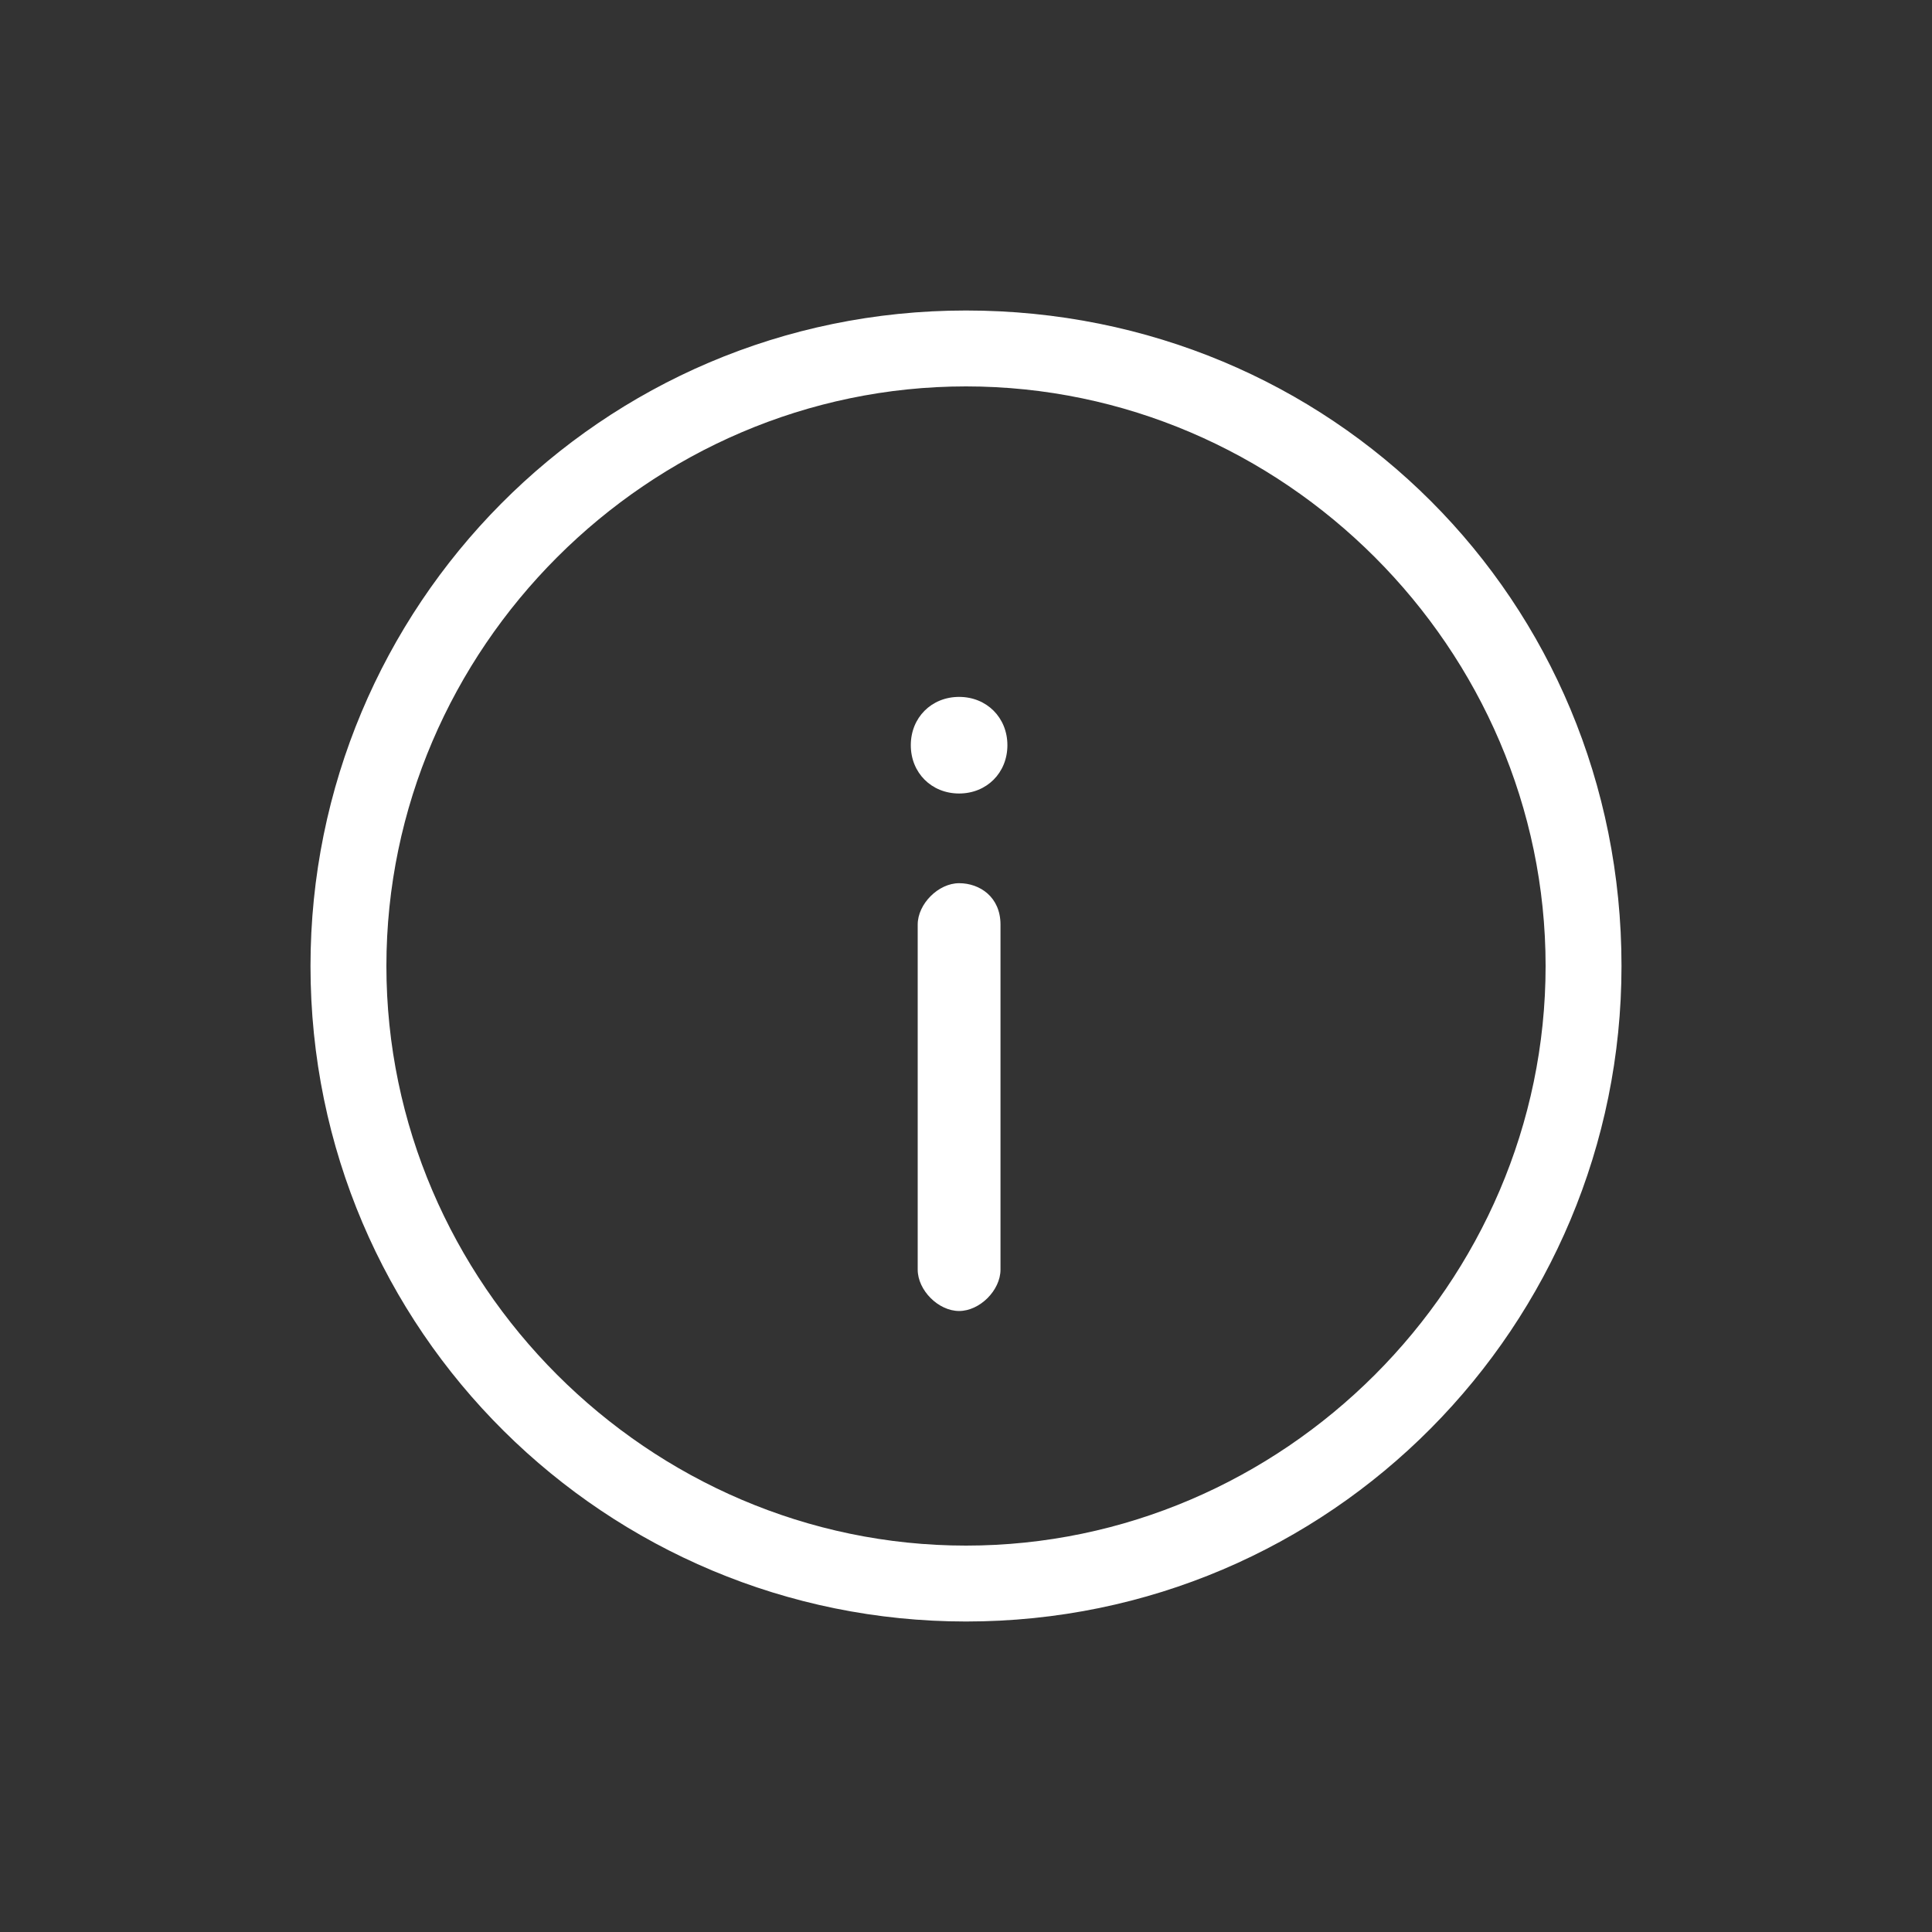 <?xml version="1.0" encoding="utf-8"?>
<!-- Generator: Adobe Illustrator 18.0.0, SVG Export Plug-In . SVG Version: 6.00 Build 0)  -->
<!DOCTYPE svg PUBLIC "-//W3C//DTD SVG 1.1//EN" "http://www.w3.org/Graphics/SVG/1.1/DTD/svg11.dtd">
<svg version="1.1" id="Layer_1" xmlns="http://www.w3.org/2000/svg" xmlns:xlink="http://www.w3.org/1999/xlink" x="0px" y="0px"
	 viewBox="0 0 28 28" enable-background="new 0 0 28 28" xml:space="preserve">
<rect x="0" y="0" width="28" height="28" fill="#333333" stroke="none"/>
<path fill="#FFFFFF" d="M14,4.5c-5.3,0-9.5,4.3-9.5,9.5c0,5.3,4.3,9.5,9.5,9.5c5.3,0,9.5-4.3,9.5-9.5C23.5,8.7,19.3,4.5,14,4.5
	L14,4.5z M14,22.4c-4.6,0-8.4-3.8-8.4-8.4S9.4,5.6,14,5.6s8.4,3.8,8.4,8.4S18.6,22.4,14,22.4L14,22.4z M14,22.4"/>
<path fill="#FFFFFF" d="M14.6,10.8c0,0.4-0.3,0.7-0.7,0.7c-0.4,0-0.7-0.3-0.7-0.7c0-0.4,0.3-0.7,0.7-0.7
	C14.3,10.1,14.6,10.4,14.6,10.8L14.6,10.8z M14.6,10.8"/>
<path fill="#FFFFFF" d="M13.9,12.8c-0.3,0-0.6,0.3-0.6,0.6v5c0,0.3,0.3,0.6,0.6,0.6c0.3,0,0.6-0.3,0.6-0.6v-5
	C14.5,13,14.2,12.8,13.9,12.8L13.9,12.8z M13.9,12.8"/>
</svg>
